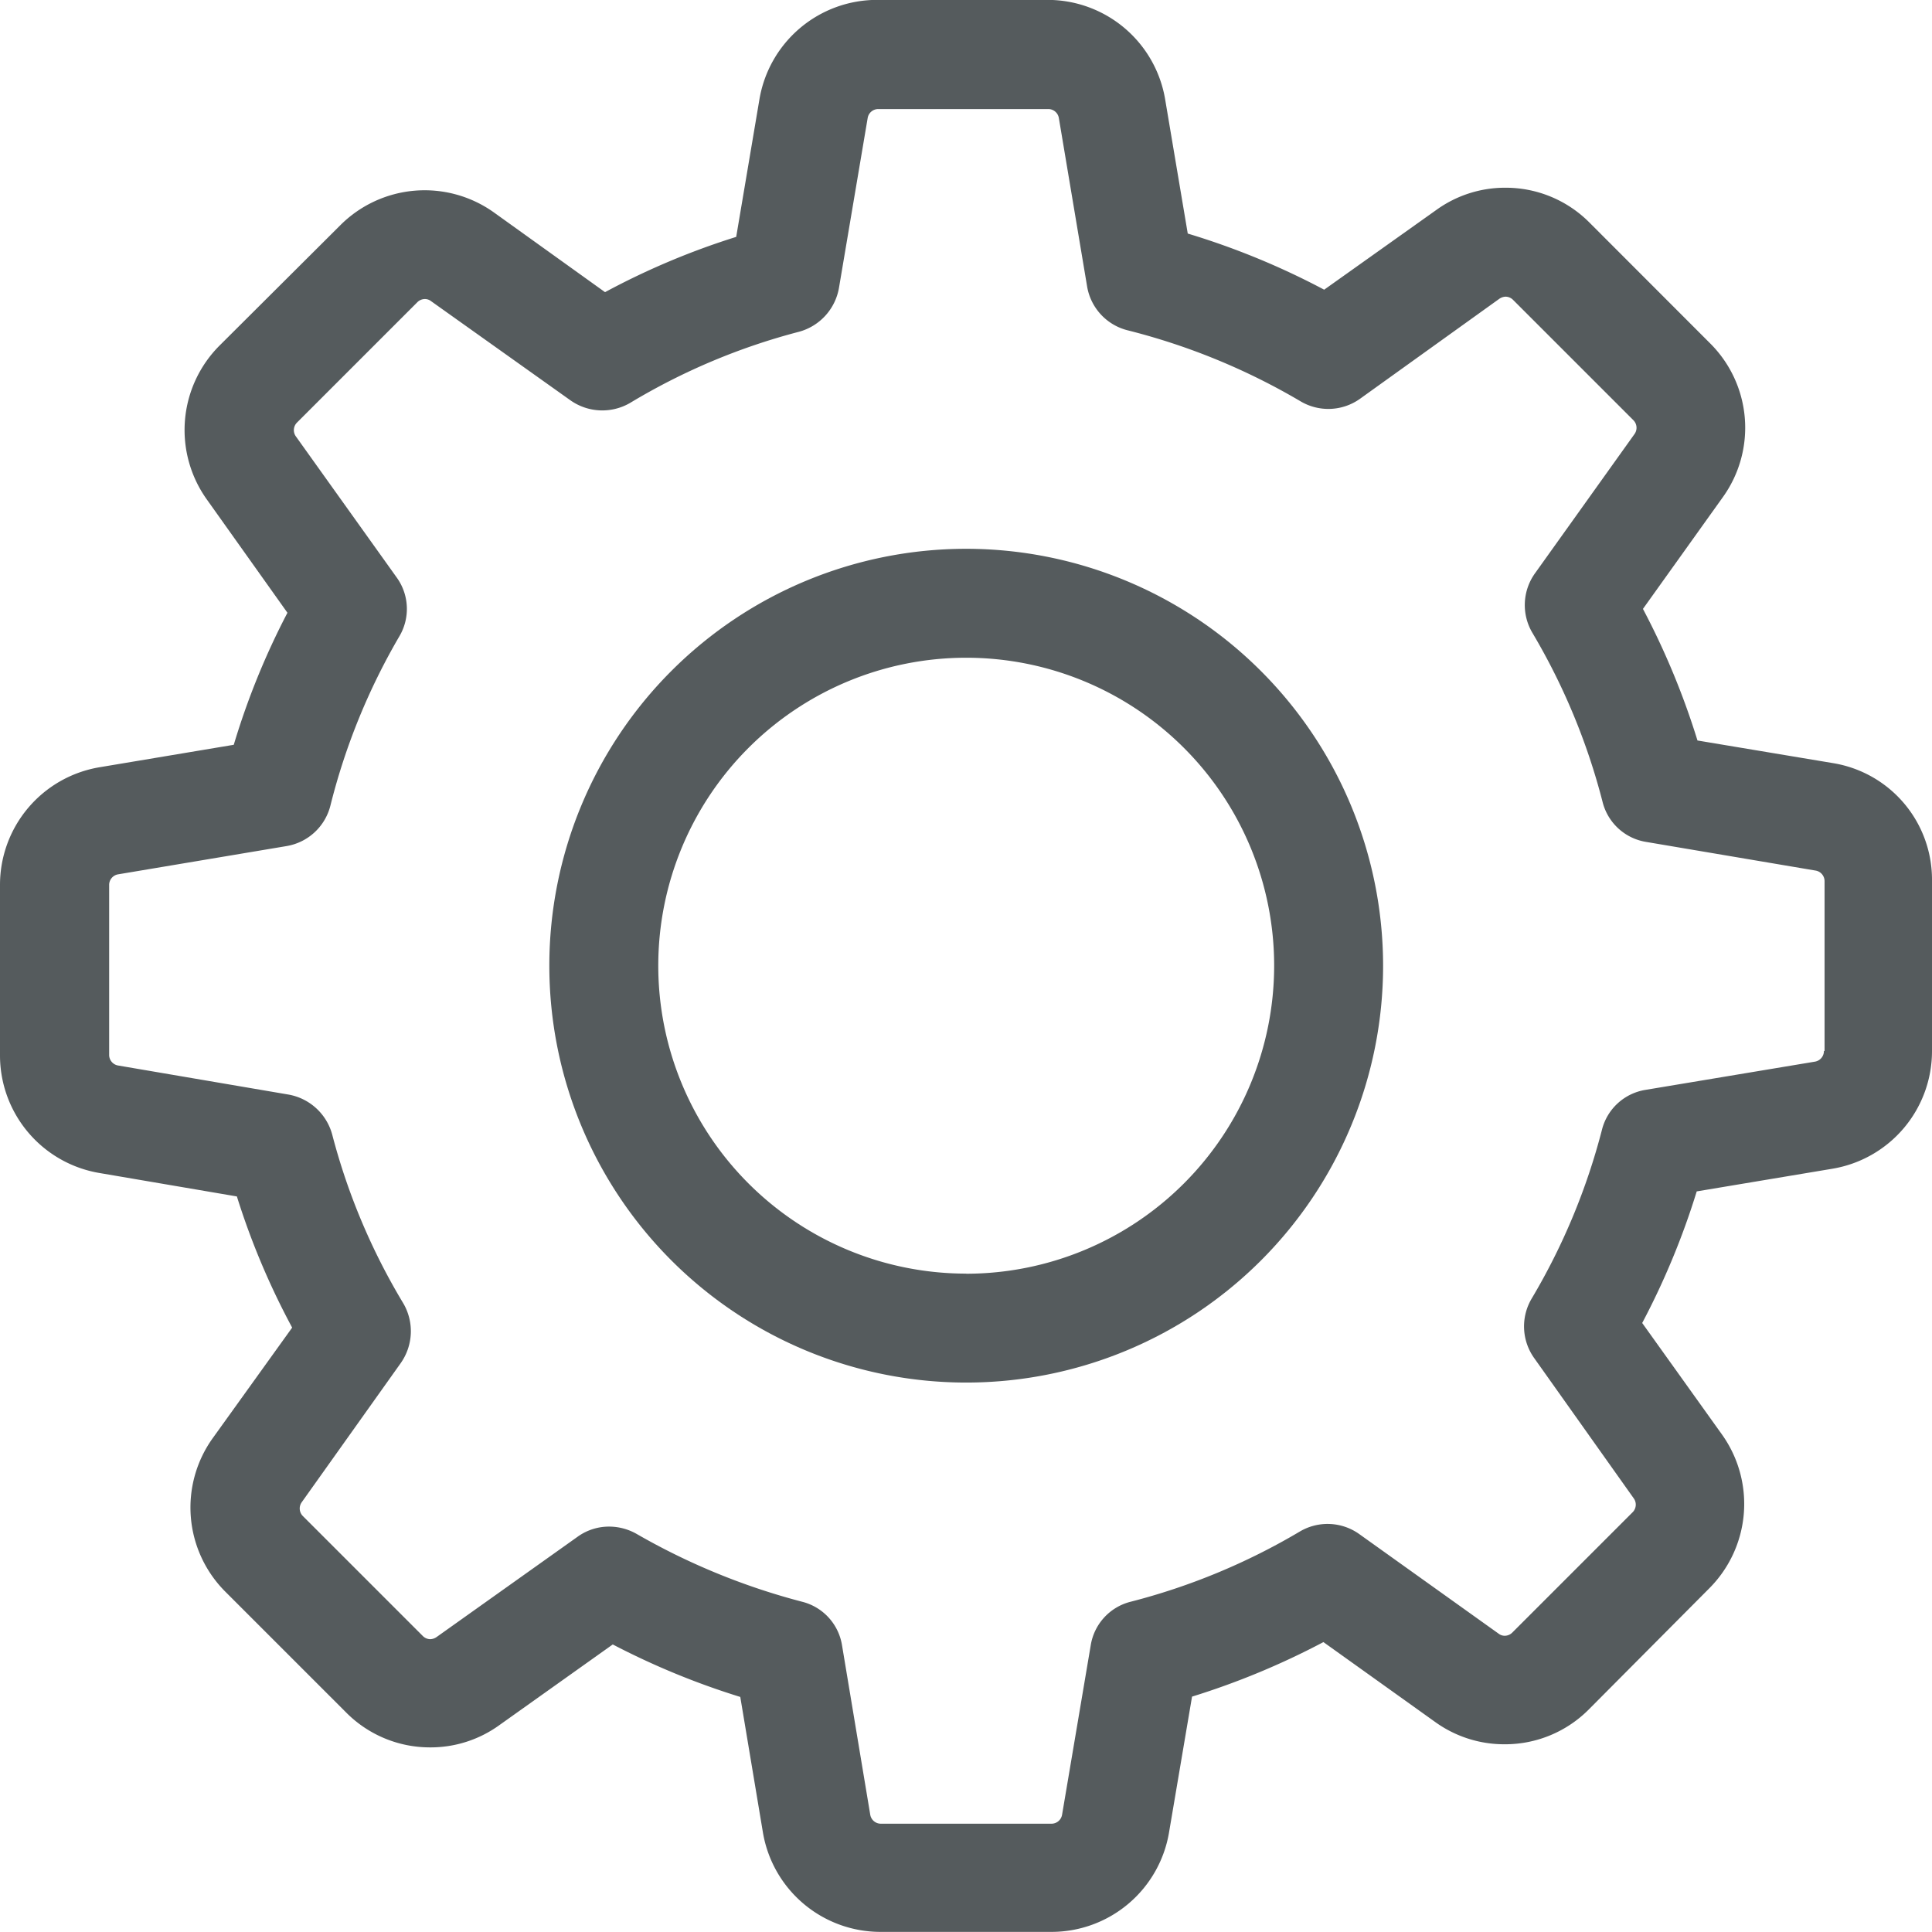 <svg xmlns="http://www.w3.org/2000/svg" width="18" height="18" viewBox="0 0 18 18">
  <g id="icon_edit_file" transform="translate(0 -0.001)">
    <g id="Group_151" data-name="Group 151" transform="translate(0 0.001)">
      <path id="Path_79" data-name="Path 79" d="M17.079,7.111,15.815,6.9a7.134,7.134,0,0,0-.508-1.226l.745-1.042a1.109,1.109,0,0,0-.12-1.433L14.811,2.077a1.1,1.1,0,0,0-.786-.327,1.093,1.093,0,0,0-.643.207L12.337,2.7a7.06,7.06,0,0,0-1.271-.523L10.856.93A1.111,1.111,0,0,0,9.758,0H8.175a1.111,1.111,0,0,0-1.1.929L6.859,2.208a6.958,6.958,0,0,0-1.222.515L4.6,1.979A1.111,1.111,0,0,0,3.17,2.1L2.046,3.22a1.113,1.113,0,0,0-.12,1.433l.752,1.057a6.968,6.968,0,0,0-.5,1.23L.929,7.149A1.111,1.111,0,0,0,0,8.247V9.83a1.111,1.111,0,0,0,.929,1.1l1.278.218a6.958,6.958,0,0,0,.515,1.222L1.982,13.4a1.109,1.109,0,0,0,.12,1.433l1.121,1.121a1.1,1.1,0,0,0,.786.327,1.093,1.093,0,0,0,.643-.207l1.057-.752a7.114,7.114,0,0,0,1.188.489l.211,1.263A1.111,1.111,0,0,0,8.2,18H9.792a1.111,1.111,0,0,0,1.1-.929l.214-1.263A7.134,7.134,0,0,0,12.33,15.3l1.042.745a1.1,1.1,0,0,0,.647.207h0a1.1,1.1,0,0,0,.786-.327L15.924,14.8a1.113,1.113,0,0,0,.12-1.433L15.3,12.327a7.083,7.083,0,0,0,.508-1.226l1.263-.211A1.111,1.111,0,0,0,18,9.793V8.209A1.1,1.1,0,0,0,17.079,7.111Zm-.086,2.681a.1.1,0,0,1-.083.1l-1.579.263a.5.5,0,0,0-.406.372A6.019,6.019,0,0,1,14.27,12.1a.508.508,0,0,0,.023.553l.929,1.309a.1.1,0,0,1-.011.128l-1.121,1.121a.1.1,0,0,1-.071.03.092.092,0,0,1-.056-.019l-1.3-.929a.508.508,0,0,0-.553-.023,6.02,6.02,0,0,1-1.576.654.5.5,0,0,0-.372.406l-.267,1.579a.1.1,0,0,1-.1.083H8.208a.1.1,0,0,1-.1-.083l-.263-1.579a.5.5,0,0,0-.372-.406,6.25,6.25,0,0,1-1.542-.632.52.52,0,0,0-.256-.068.5.5,0,0,0-.293.094l-1.316.936a.112.112,0,0,1-.056.019.1.1,0,0,1-.071-.03L2.82,14.124A.1.1,0,0,1,2.809,14l.925-1.3a.515.515,0,0,0,.023-.557,5.963,5.963,0,0,1-.662-1.572.515.515,0,0,0-.406-.372L1.1,9.928a.1.1,0,0,1-.083-.1V8.247a.1.1,0,0,1,.083-.1l1.568-.263a.508.508,0,0,0,.41-.376,6.013,6.013,0,0,1,.643-1.579.5.5,0,0,0-.026-.549L2.756,4.066a.1.1,0,0,1,.011-.128L3.888,2.817a.1.1,0,0,1,.071-.03.092.092,0,0,1,.056.019l1.3.925a.515.515,0,0,0,.557.023,5.963,5.963,0,0,1,1.572-.662.515.515,0,0,0,.372-.406L8.084,1.1a.1.1,0,0,1,.1-.083H9.765a.1.1,0,0,1,.1.083l.263,1.568a.508.508,0,0,0,.376.41,6.1,6.1,0,0,1,1.613.662.508.508,0,0,0,.553-.023l1.3-.933a.112.112,0,0,1,.056-.019.1.1,0,0,1,.071.03l1.121,1.121a.1.1,0,0,1,.011.128l-.929,1.3a.508.508,0,0,0-.023.553,6.019,6.019,0,0,1,.654,1.576.5.5,0,0,0,.406.372l1.579.267a.1.1,0,0,1,.083.1V9.793Z" transform="translate(0 -0.001)" fill="#555b5d"/>
      <path id="Path_80" data-name="Path 80" d="M139.984,136a3.884,3.884,0,1,0,3.884,3.884A3.887,3.887,0,0,0,139.984,136Zm0,6.753a2.869,2.869,0,1,1,2.869-2.869A2.871,2.871,0,0,1,139.984,142.754Z" transform="translate(-130.982 -130.887)" fill="#555b5d"/>
    </g>
  </g>
</svg>
